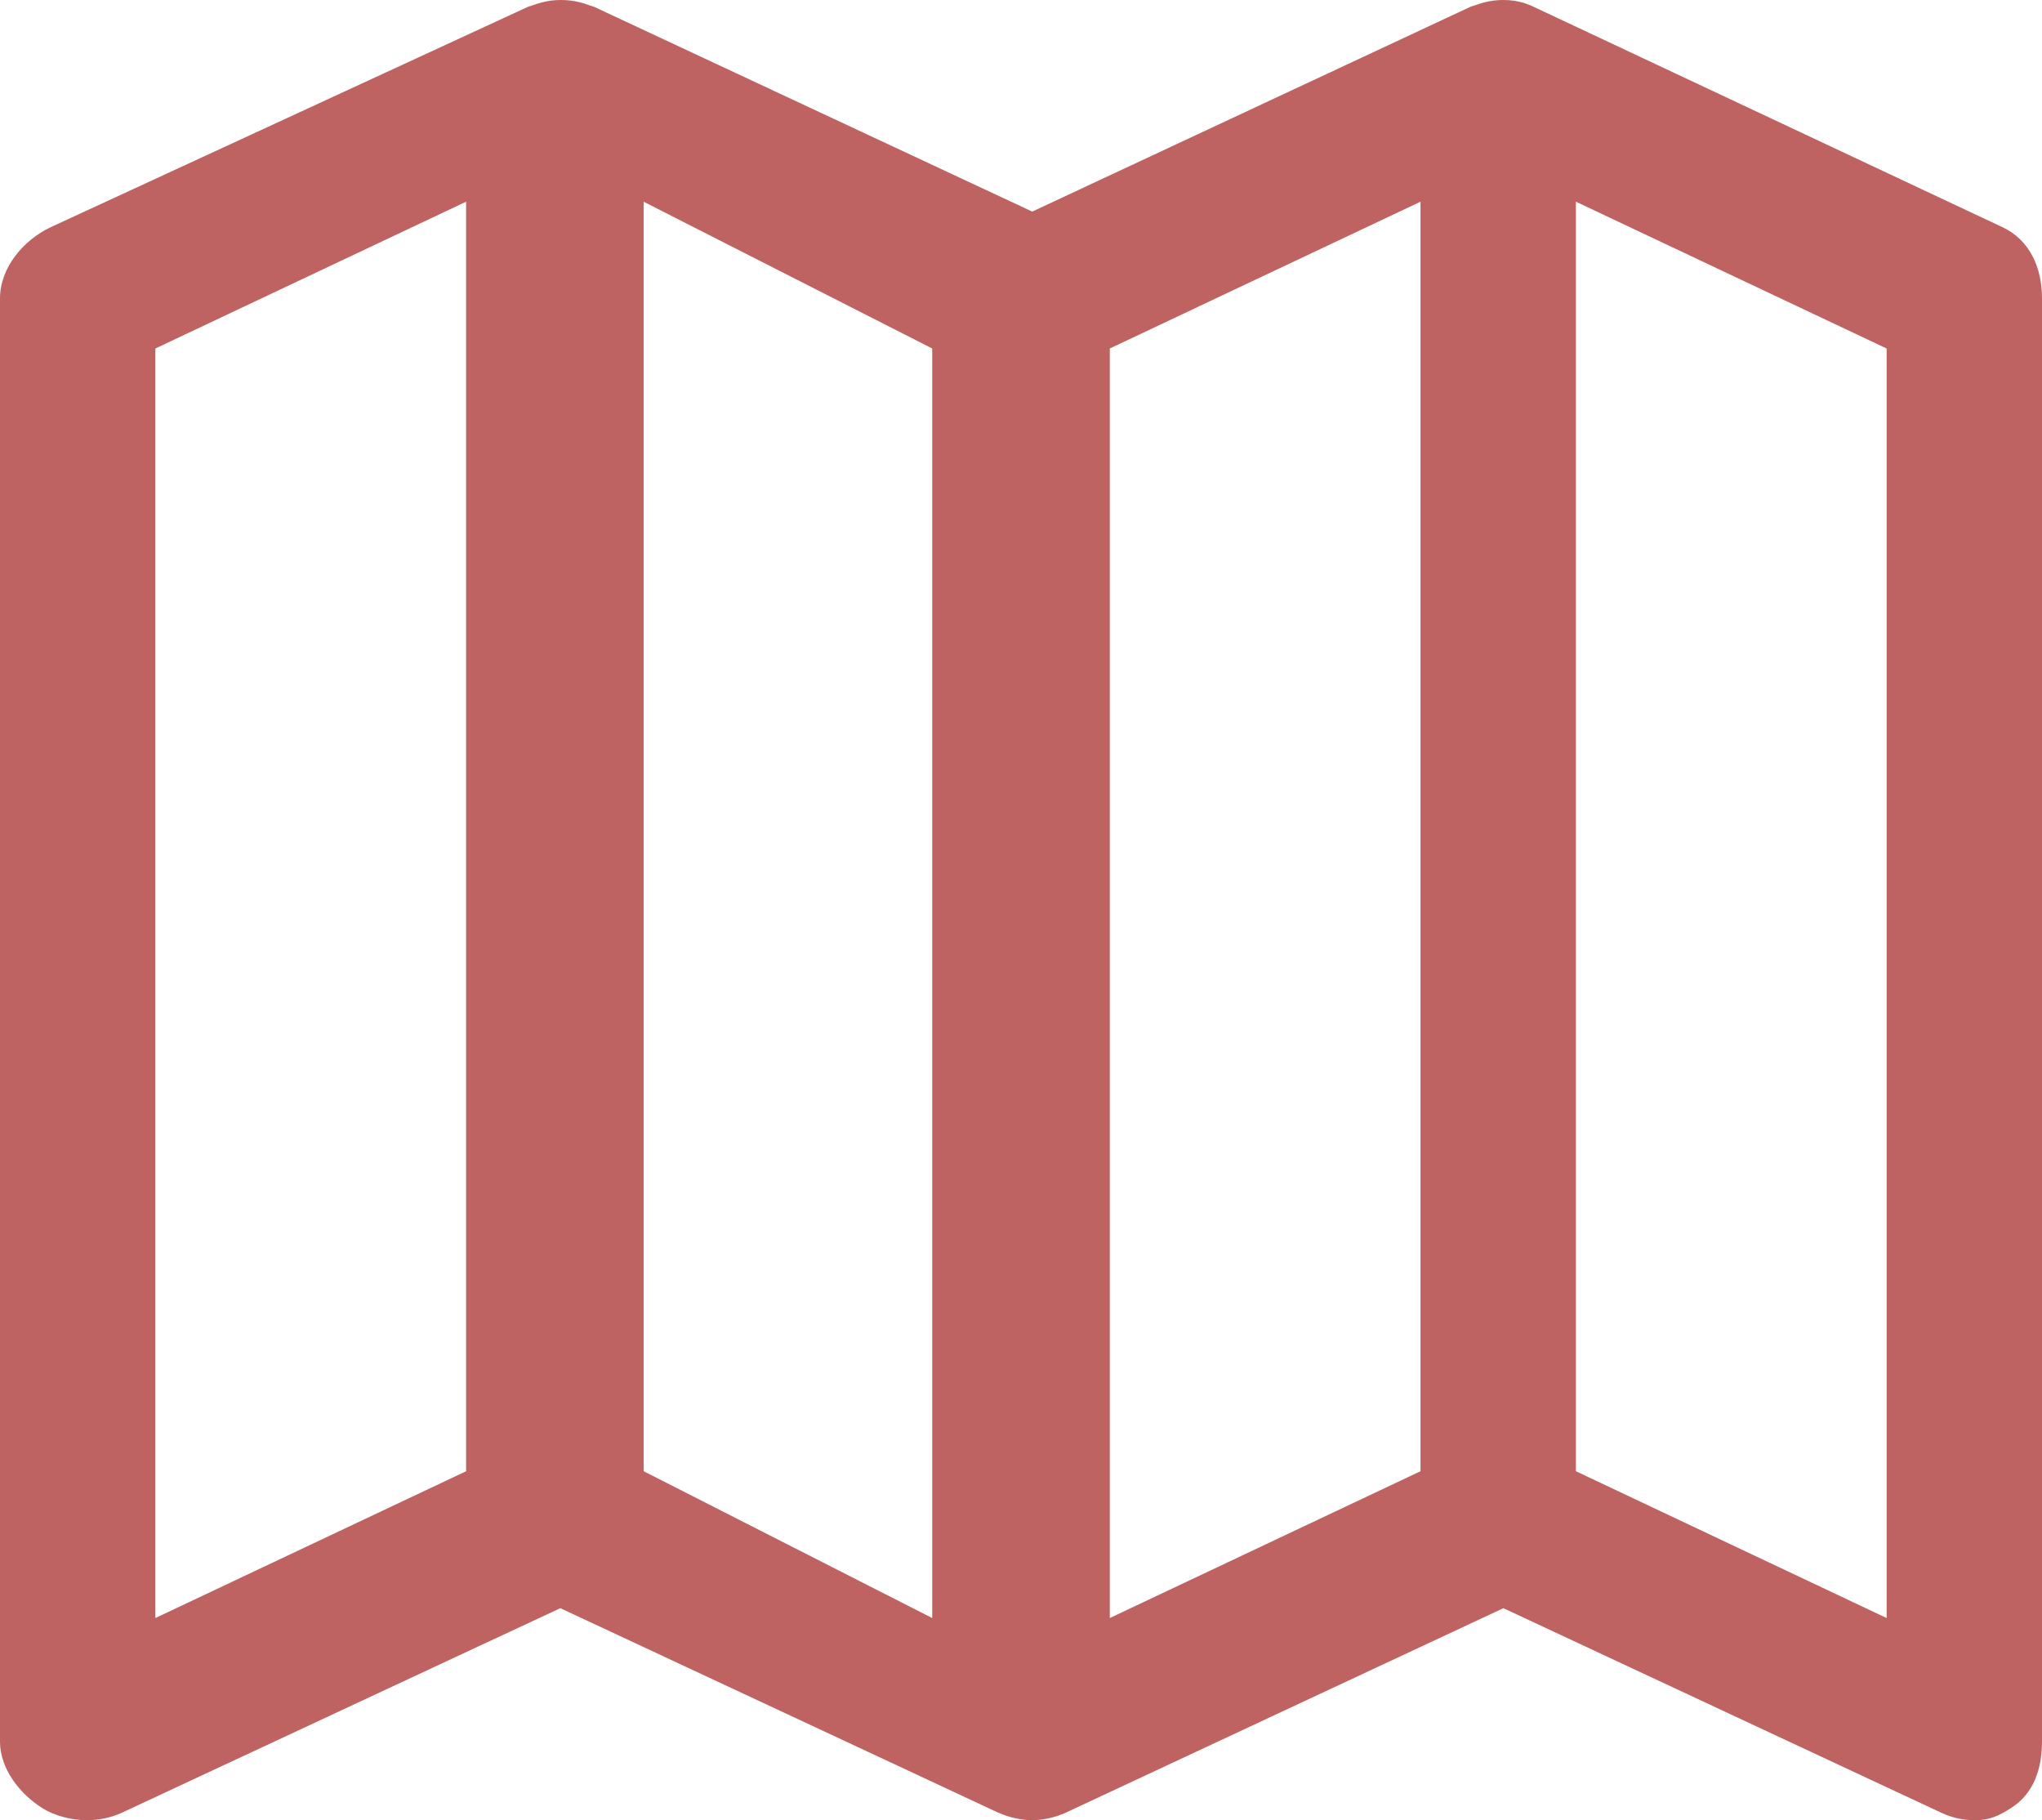 <svg width="46" height="41" viewBox="0 0 46 41" fill="none" xmlns="http://www.w3.org/2000/svg">
<path fill-rule="evenodd" clip-rule="evenodd" d="M42.5 36.446L35.5 33.139V4.543L42.5 7.85V36.446ZM25 7.85L32 4.543V33.139L25 36.446V7.85ZM3.5 7.85L10.5 4.543V33.139L3.5 36.446V7.85ZM21 36.446L14.5 33.139V4.544L21 7.85V36.446ZM45.105 5.115L34.552 0.155C34.519 0.14 34.515 0.136 34.481 0.122C34.411 0.095 34.356 0.072 34.283 0.054C34.212 0.036 34.15 0.022 34.077 0.013C34.005 0.004 33.938 0 33.864 0C33.791 0 33.72 0.004 33.647 0.013C33.575 0.022 33.506 0.036 33.435 0.054C33.362 0.072 33.292 0.095 33.221 0.122C33.188 0.136 33.153 0.14 33.12 0.155L23.253 4.766L13.386 0.155C13.353 0.14 13.317 0.136 13.284 0.122C13.213 0.095 13.143 0.072 13.07 0.054C12.999 0.036 12.928 0.022 12.856 0.013C12.784 0.004 12.712 0 12.639 0C12.565 0 12.493 0.004 12.419 0.013C12.348 0.022 12.278 0.036 12.207 0.054C12.134 0.072 12.063 0.095 11.992 0.122C11.959 0.136 11.924 0.14 11.89 0.155L1.147 5.115C0.524 5.407 0 6.033 0 6.721V39.228C0 39.834 0.435 40.398 0.945 40.722C1.234 40.907 1.627 41 1.959 41C2.213 41 2.501 40.945 2.739 40.834L12.622 36.224L22.496 40.834C22.499 40.836 22.506 40.836 22.509 40.837C22.613 40.885 22.724 40.919 22.834 40.947C22.86 40.953 22.887 40.958 22.914 40.964C23.026 40.985 23.139 41 23.252 41C23.365 41 23.477 40.985 23.589 40.964C23.616 40.958 23.642 40.953 23.669 40.946C23.779 40.919 23.887 40.885 23.992 40.837C23.994 40.836 23.997 40.835 24 40.834L33.867 36.224L43.736 40.834C43.974 40.945 44.229 41 44.483 41C44.815 41 45.019 40.907 45.307 40.722C45.818 40.398 46 39.834 46 39.228V6.721C46 6.033 45.728 5.407 45.105 5.115Z" fill="#BE6361"/>
</svg>
